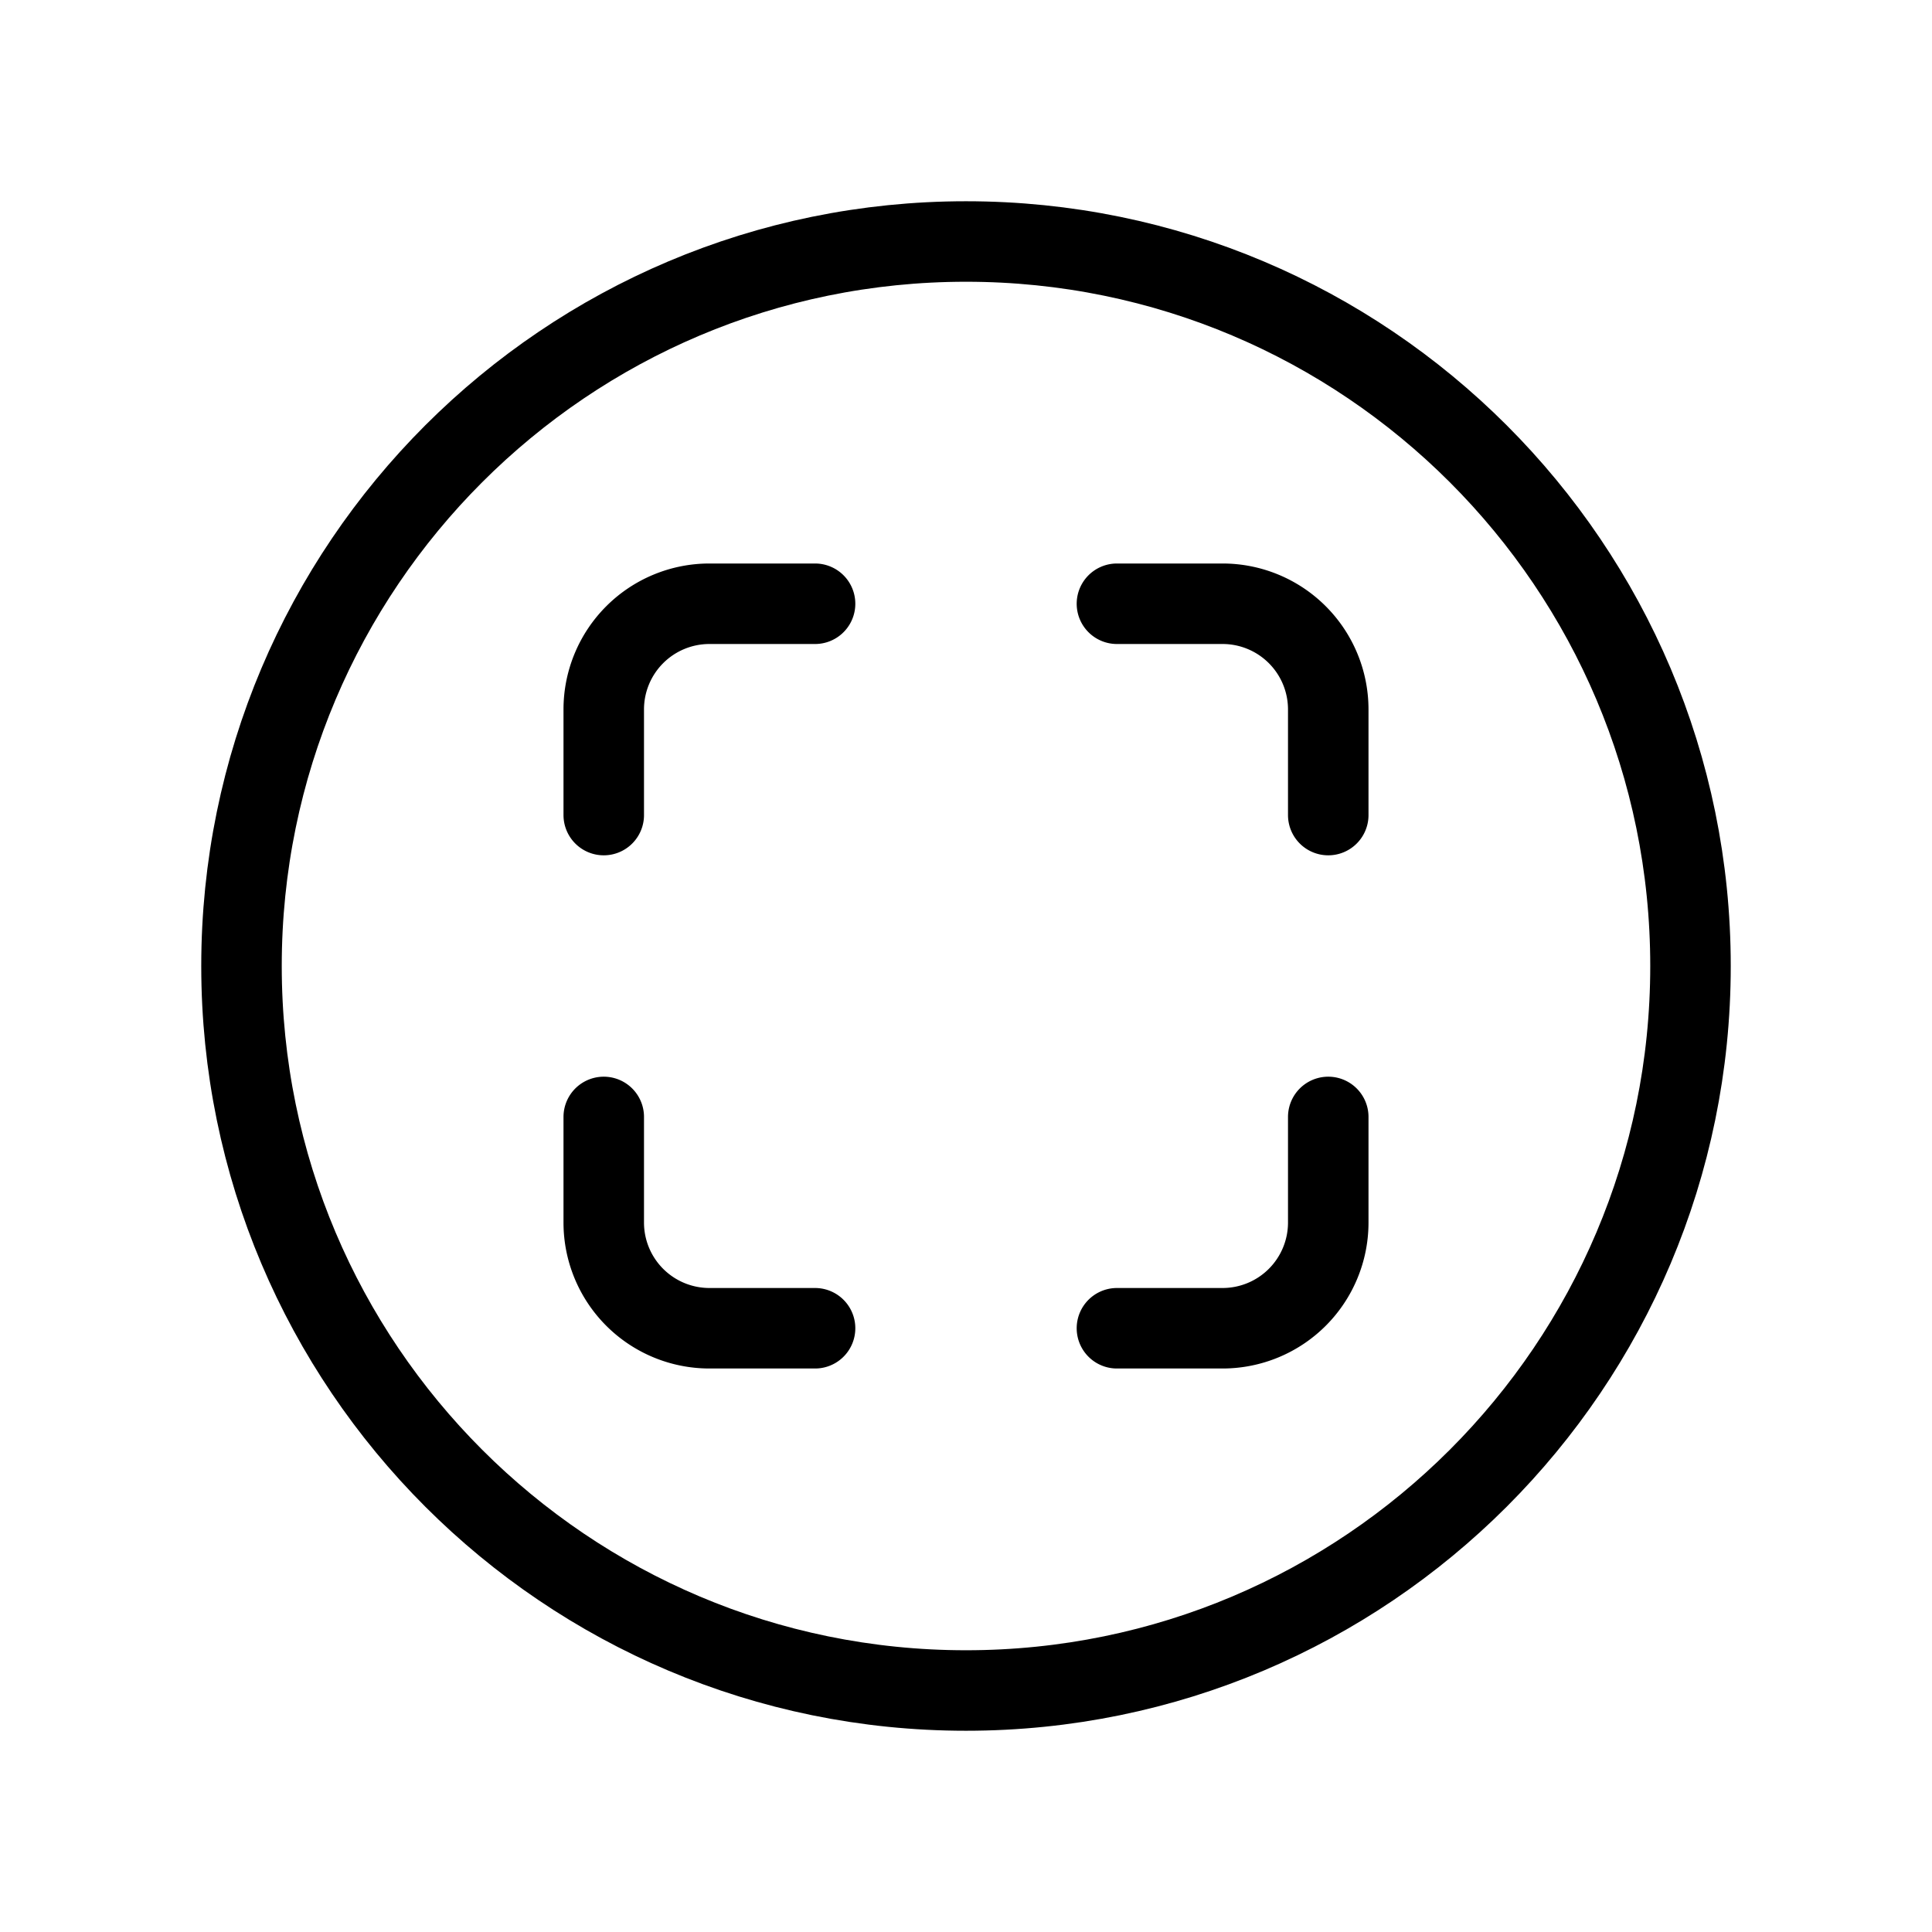<svg fill="none" stroke="currentColor" stroke-linecap="round" stroke-linejoin="round" stroke-width="1" viewBox="0 0 24 24" xmlns="http://www.w3.org/2000/svg">
  <path d="M21 12c0-4.969-4.031-9-9-9s-9 4.031-9 9 4.031 9 9 9 9-4.031 9-9Z"></path>
  <path d="M13.875 16.5h1.313a1.313 1.313 0 0 0 1.312-1.313v-1.312"></path>
  <path d="M16.5 10.125V8.812A1.313 1.313 0 0 0 15.187 7.5h-1.312"></path>
  <path d="M10.125 16.5H8.812A1.313 1.313 0 0 1 7.5 15.187v-1.312"></path>
  <path d="M7.5 10.125V8.812A1.313 1.313 0 0 1 8.813 7.5h1.312"></path>
</svg>